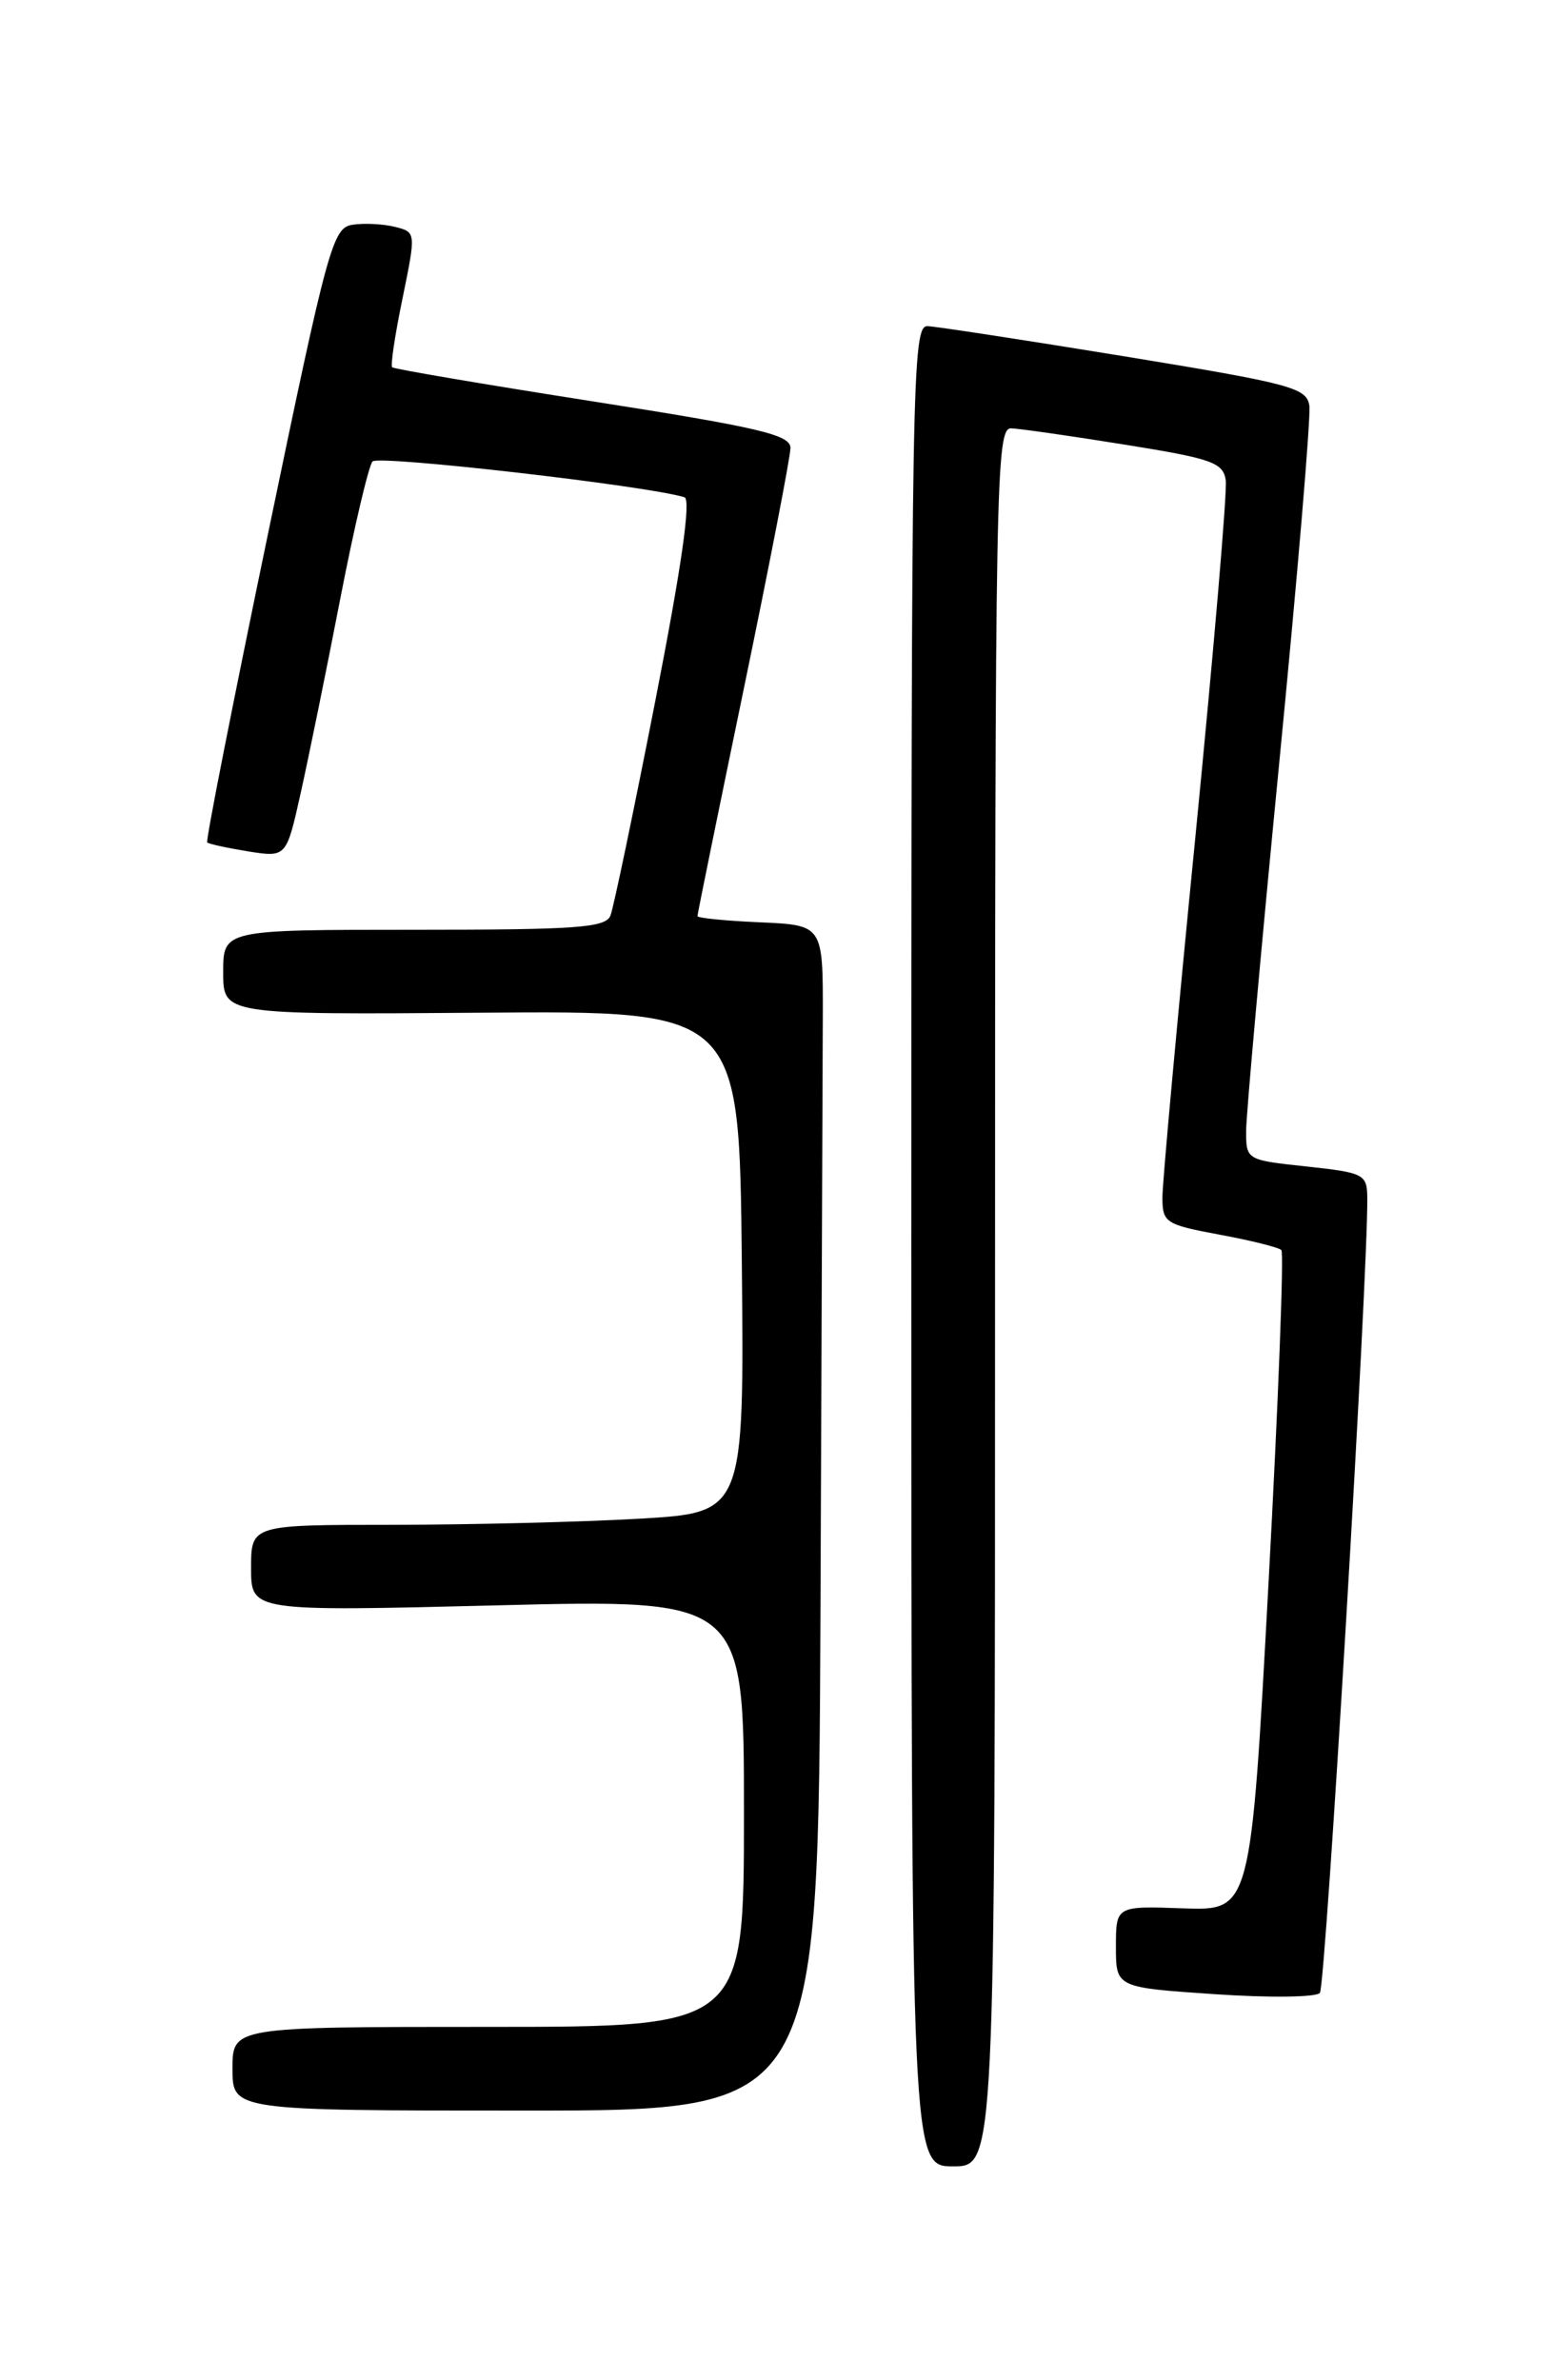 <?xml version="1.0" encoding="UTF-8" standalone="no"?>
<!DOCTYPE svg PUBLIC "-//W3C//DTD SVG 1.1//EN" "http://www.w3.org/Graphics/SVG/1.1/DTD/svg11.dtd" >
<svg xmlns="http://www.w3.org/2000/svg" xmlns:xlink="http://www.w3.org/1999/xlink" version="1.1" viewBox="0 0 167 256">
 <g >
 <path fill="currentColor"
d=" M 107.00 139.50 C 107.00 51.09 107.10 46.00 108.75 46.07 C 109.71 46.11 115.22 46.90 121.00 47.83 C 130.35 49.33 131.53 49.75 131.81 51.66 C 131.98 52.84 130.51 70.02 128.56 89.84 C 126.60 109.66 125.00 127.18 125.00 128.76 C 125.00 131.50 125.30 131.70 131.13 132.79 C 134.50 133.41 137.50 134.16 137.79 134.45 C 138.08 134.74 137.46 150.85 136.41 170.24 C 134.50 205.50 134.50 205.50 127.25 205.25 C 120.00 204.99 120.00 204.99 120.00 209.38 C 120.00 213.76 120.00 213.76 130.60 214.48 C 136.43 214.88 141.53 214.82 141.93 214.35 C 142.55 213.64 147.12 137.02 147.03 128.83 C 147.00 126.29 146.69 126.13 140.50 125.46 C 134.04 124.77 134.00 124.75 134.00 121.66 C 134.00 119.95 135.60 102.17 137.55 82.16 C 139.51 62.14 140.97 44.81 140.80 43.65 C 140.53 41.71 138.89 41.27 121.00 38.34 C 110.28 36.59 100.71 35.12 99.75 35.08 C 98.09 35.00 98.00 40.35 98.00 134.00 C 98.00 233.00 98.00 233.00 102.50 233.00 C 107.00 233.00 107.00 233.00 107.00 139.50 Z  M 88.23 173.00 C 88.35 143.30 88.46 114.61 88.48 109.25 C 88.50 99.50 88.50 99.50 81.75 99.20 C 78.04 99.04 75.00 98.74 75.00 98.53 C 75.00 98.31 77.25 87.28 80.00 74.00 C 82.75 60.72 85.00 49.10 85.00 48.18 C 85.00 46.76 81.65 45.98 63.75 43.17 C 52.07 41.34 42.35 39.69 42.17 39.50 C 41.98 39.31 42.48 35.97 43.29 32.07 C 44.74 24.98 44.74 24.97 42.47 24.40 C 41.23 24.09 39.18 23.98 37.93 24.17 C 35.78 24.48 35.27 26.34 28.82 57.41 C 25.06 75.51 22.11 90.45 22.28 90.61 C 22.44 90.77 24.42 91.20 26.68 91.57 C 30.79 92.22 30.79 92.22 32.32 85.36 C 33.16 81.59 35.08 72.20 36.57 64.50 C 38.06 56.80 39.64 50.11 40.06 49.63 C 40.69 48.93 69.61 52.24 73.60 53.48 C 74.33 53.71 73.29 60.97 70.47 75.37 C 68.15 87.22 65.98 97.61 65.65 98.46 C 65.15 99.78 62.09 100.00 44.53 100.00 C 24.00 100.00 24.00 100.00 24.00 104.57 C 24.00 109.13 24.00 109.13 51.75 108.92 C 79.50 108.70 79.50 108.70 79.77 135.70 C 80.03 162.69 80.03 162.69 68.77 163.34 C 62.57 163.70 50.64 163.99 42.25 164.00 C 27.00 164.00 27.00 164.00 27.00 168.66 C 27.00 173.32 27.00 173.32 53.50 172.66 C 80.00 172.00 80.00 172.00 80.00 195.00 C 80.00 218.00 80.00 218.00 52.50 218.00 C 25.00 218.00 25.00 218.00 25.00 222.50 C 25.00 227.00 25.00 227.00 56.50 227.00 C 88.00 227.00 88.00 227.00 88.23 173.00 Z "/>
</g>
</svg>
